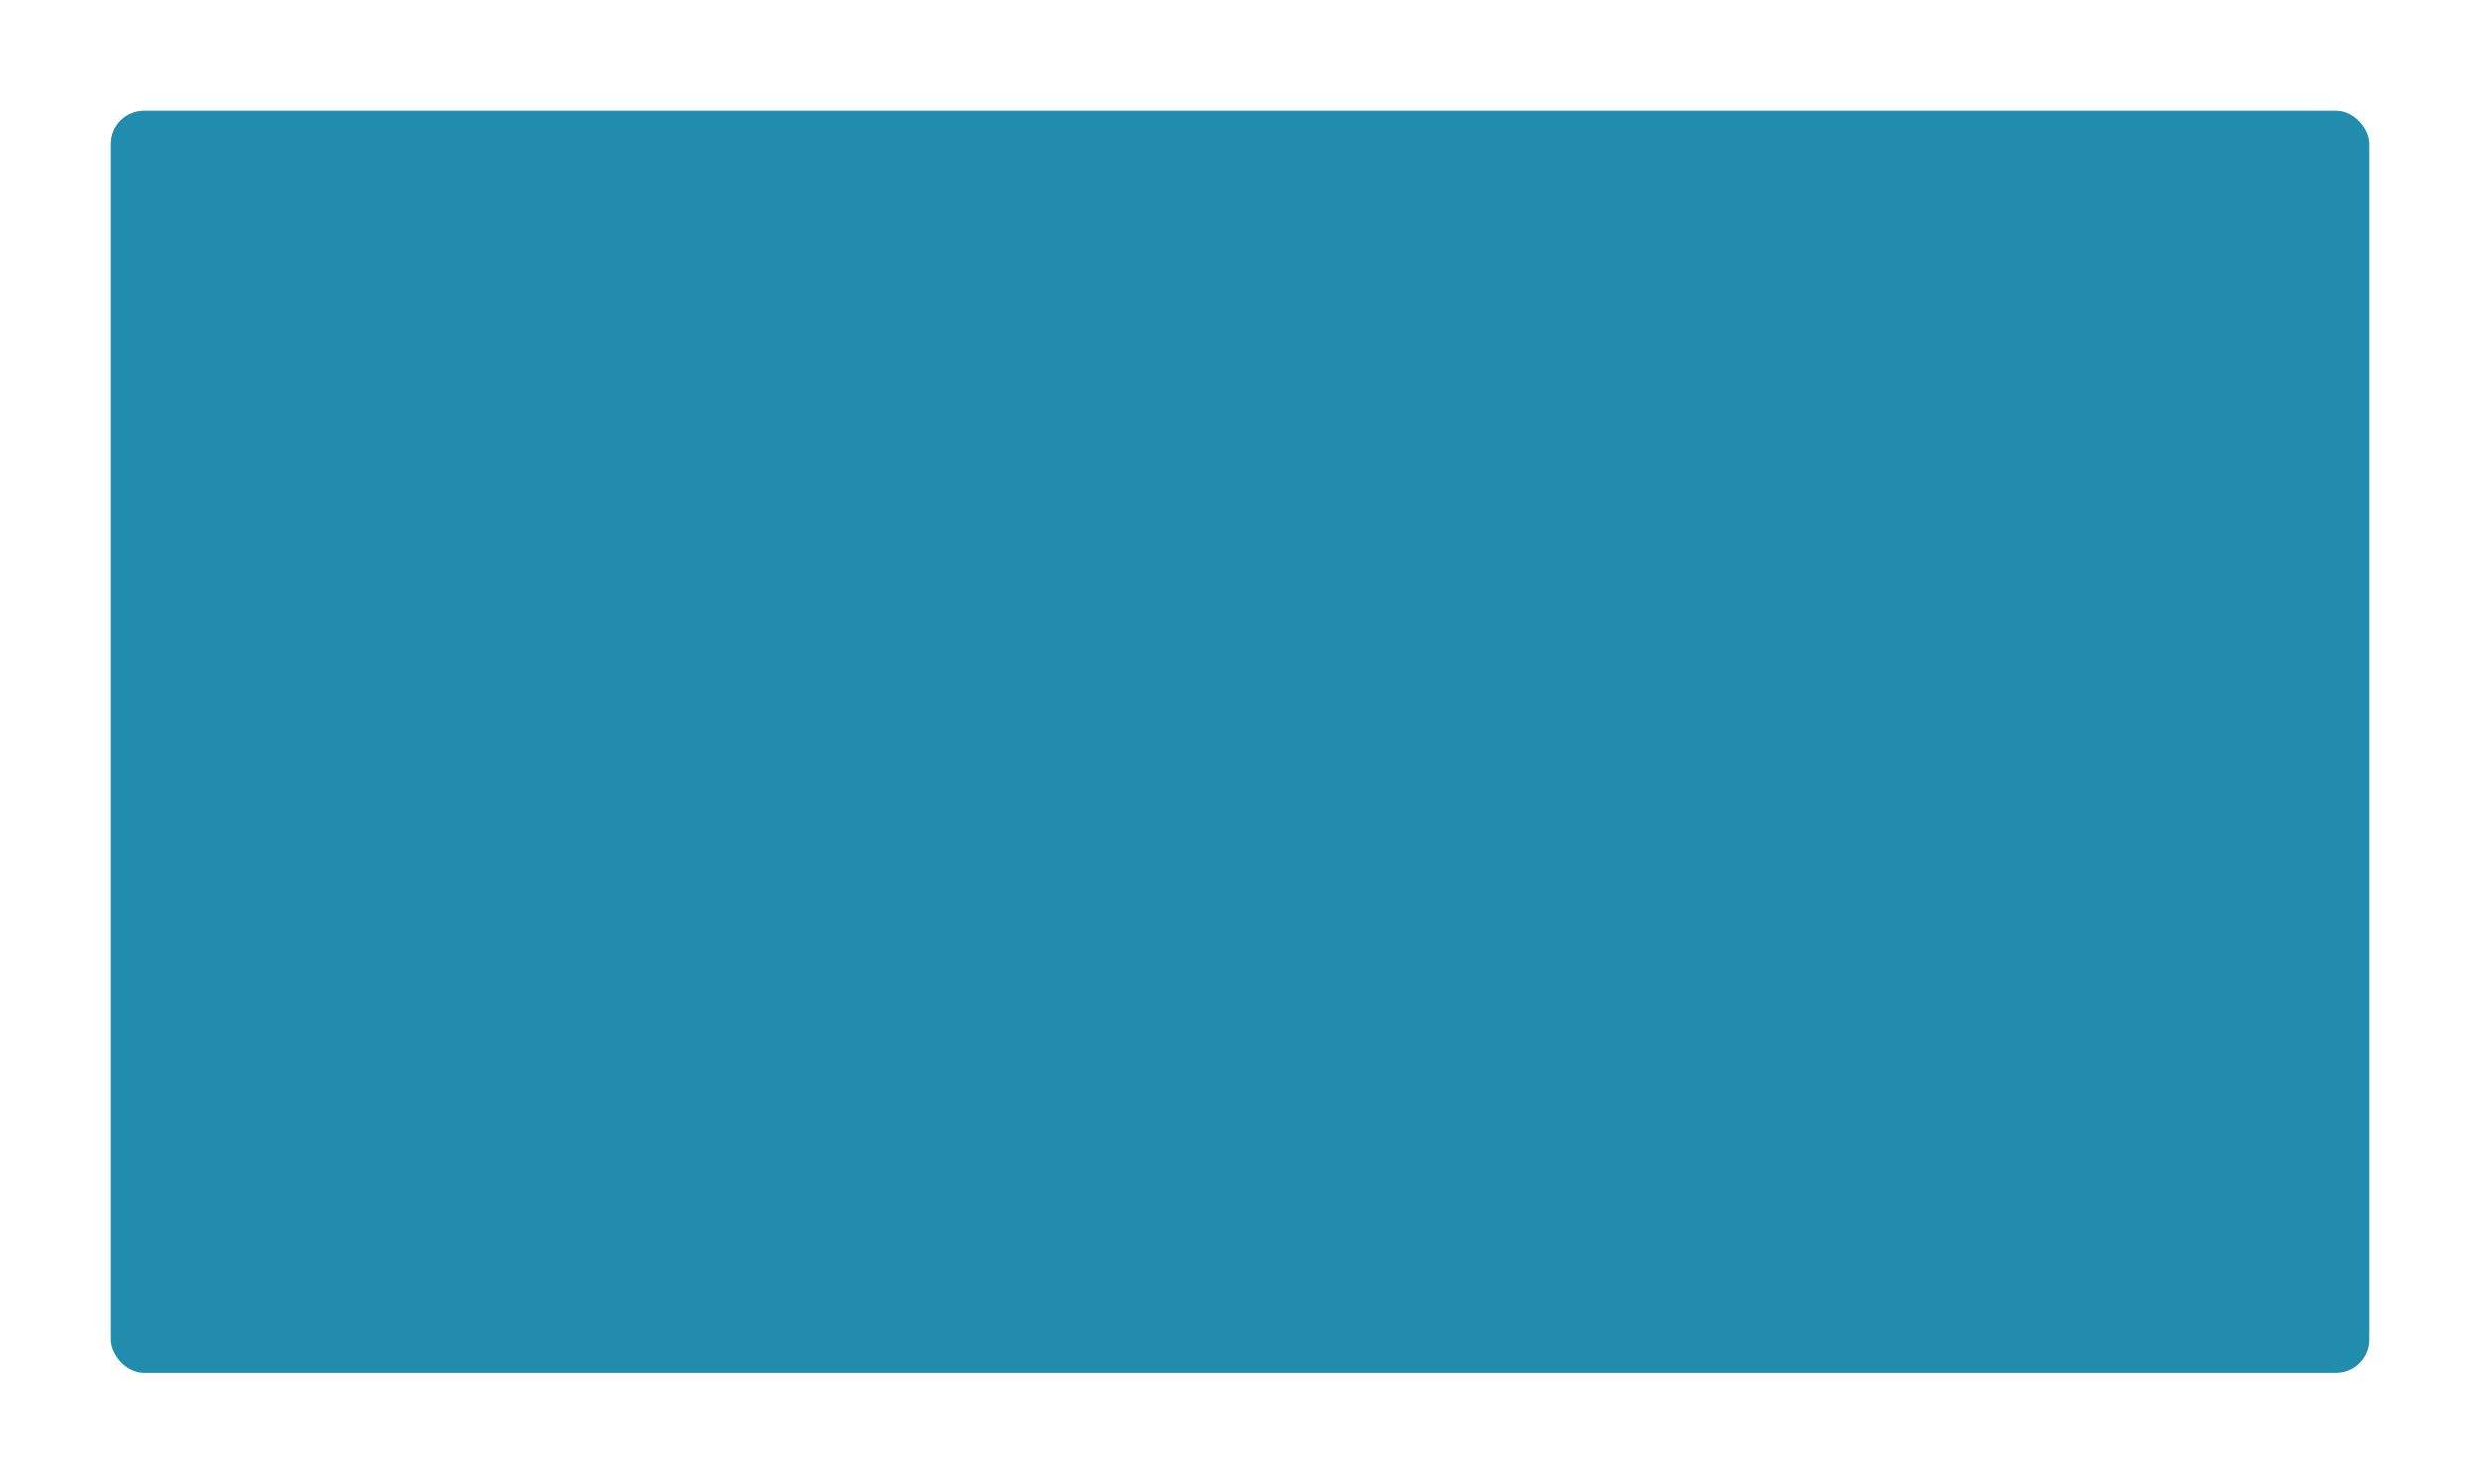 <svg width="448" height="268" viewBox="0 0 448 268" fill="none" xmlns="http://www.w3.org/2000/svg">
<g filter="url(#filter0_d_1_2142)">
<rect x="20" y="18" width="408" height="228" rx="6" fill="#218CAD"/>
</g>
<defs>
<filter id="filter0_d_1_2142" x="0" y="0" width="448" height="268" filterUnits="userSpaceOnUse" color-interpolation-filters="sRGB">
<feFlood flood-opacity="0" result="BackgroundImageFix"/>
<feColorMatrix in="SourceAlpha" type="matrix" values="0 0 0 0 0 0 0 0 0 0 0 0 0 0 0 0 0 0 127 0" result="hardAlpha"/>
<feOffset dy="2"/>
<feGaussianBlur stdDeviation="10"/>
<feColorMatrix type="matrix" values="0 0 0 0 0.306 0 0 0 0 0.498 0 0 0 0 0.871 0 0 0 0.2 0"/>
<feBlend mode="normal" in2="BackgroundImageFix" result="effect1_dropShadow_1_2142"/>
<feBlend mode="normal" in="SourceGraphic" in2="effect1_dropShadow_1_2142" result="shape"/>
</filter>
</defs>
</svg>
